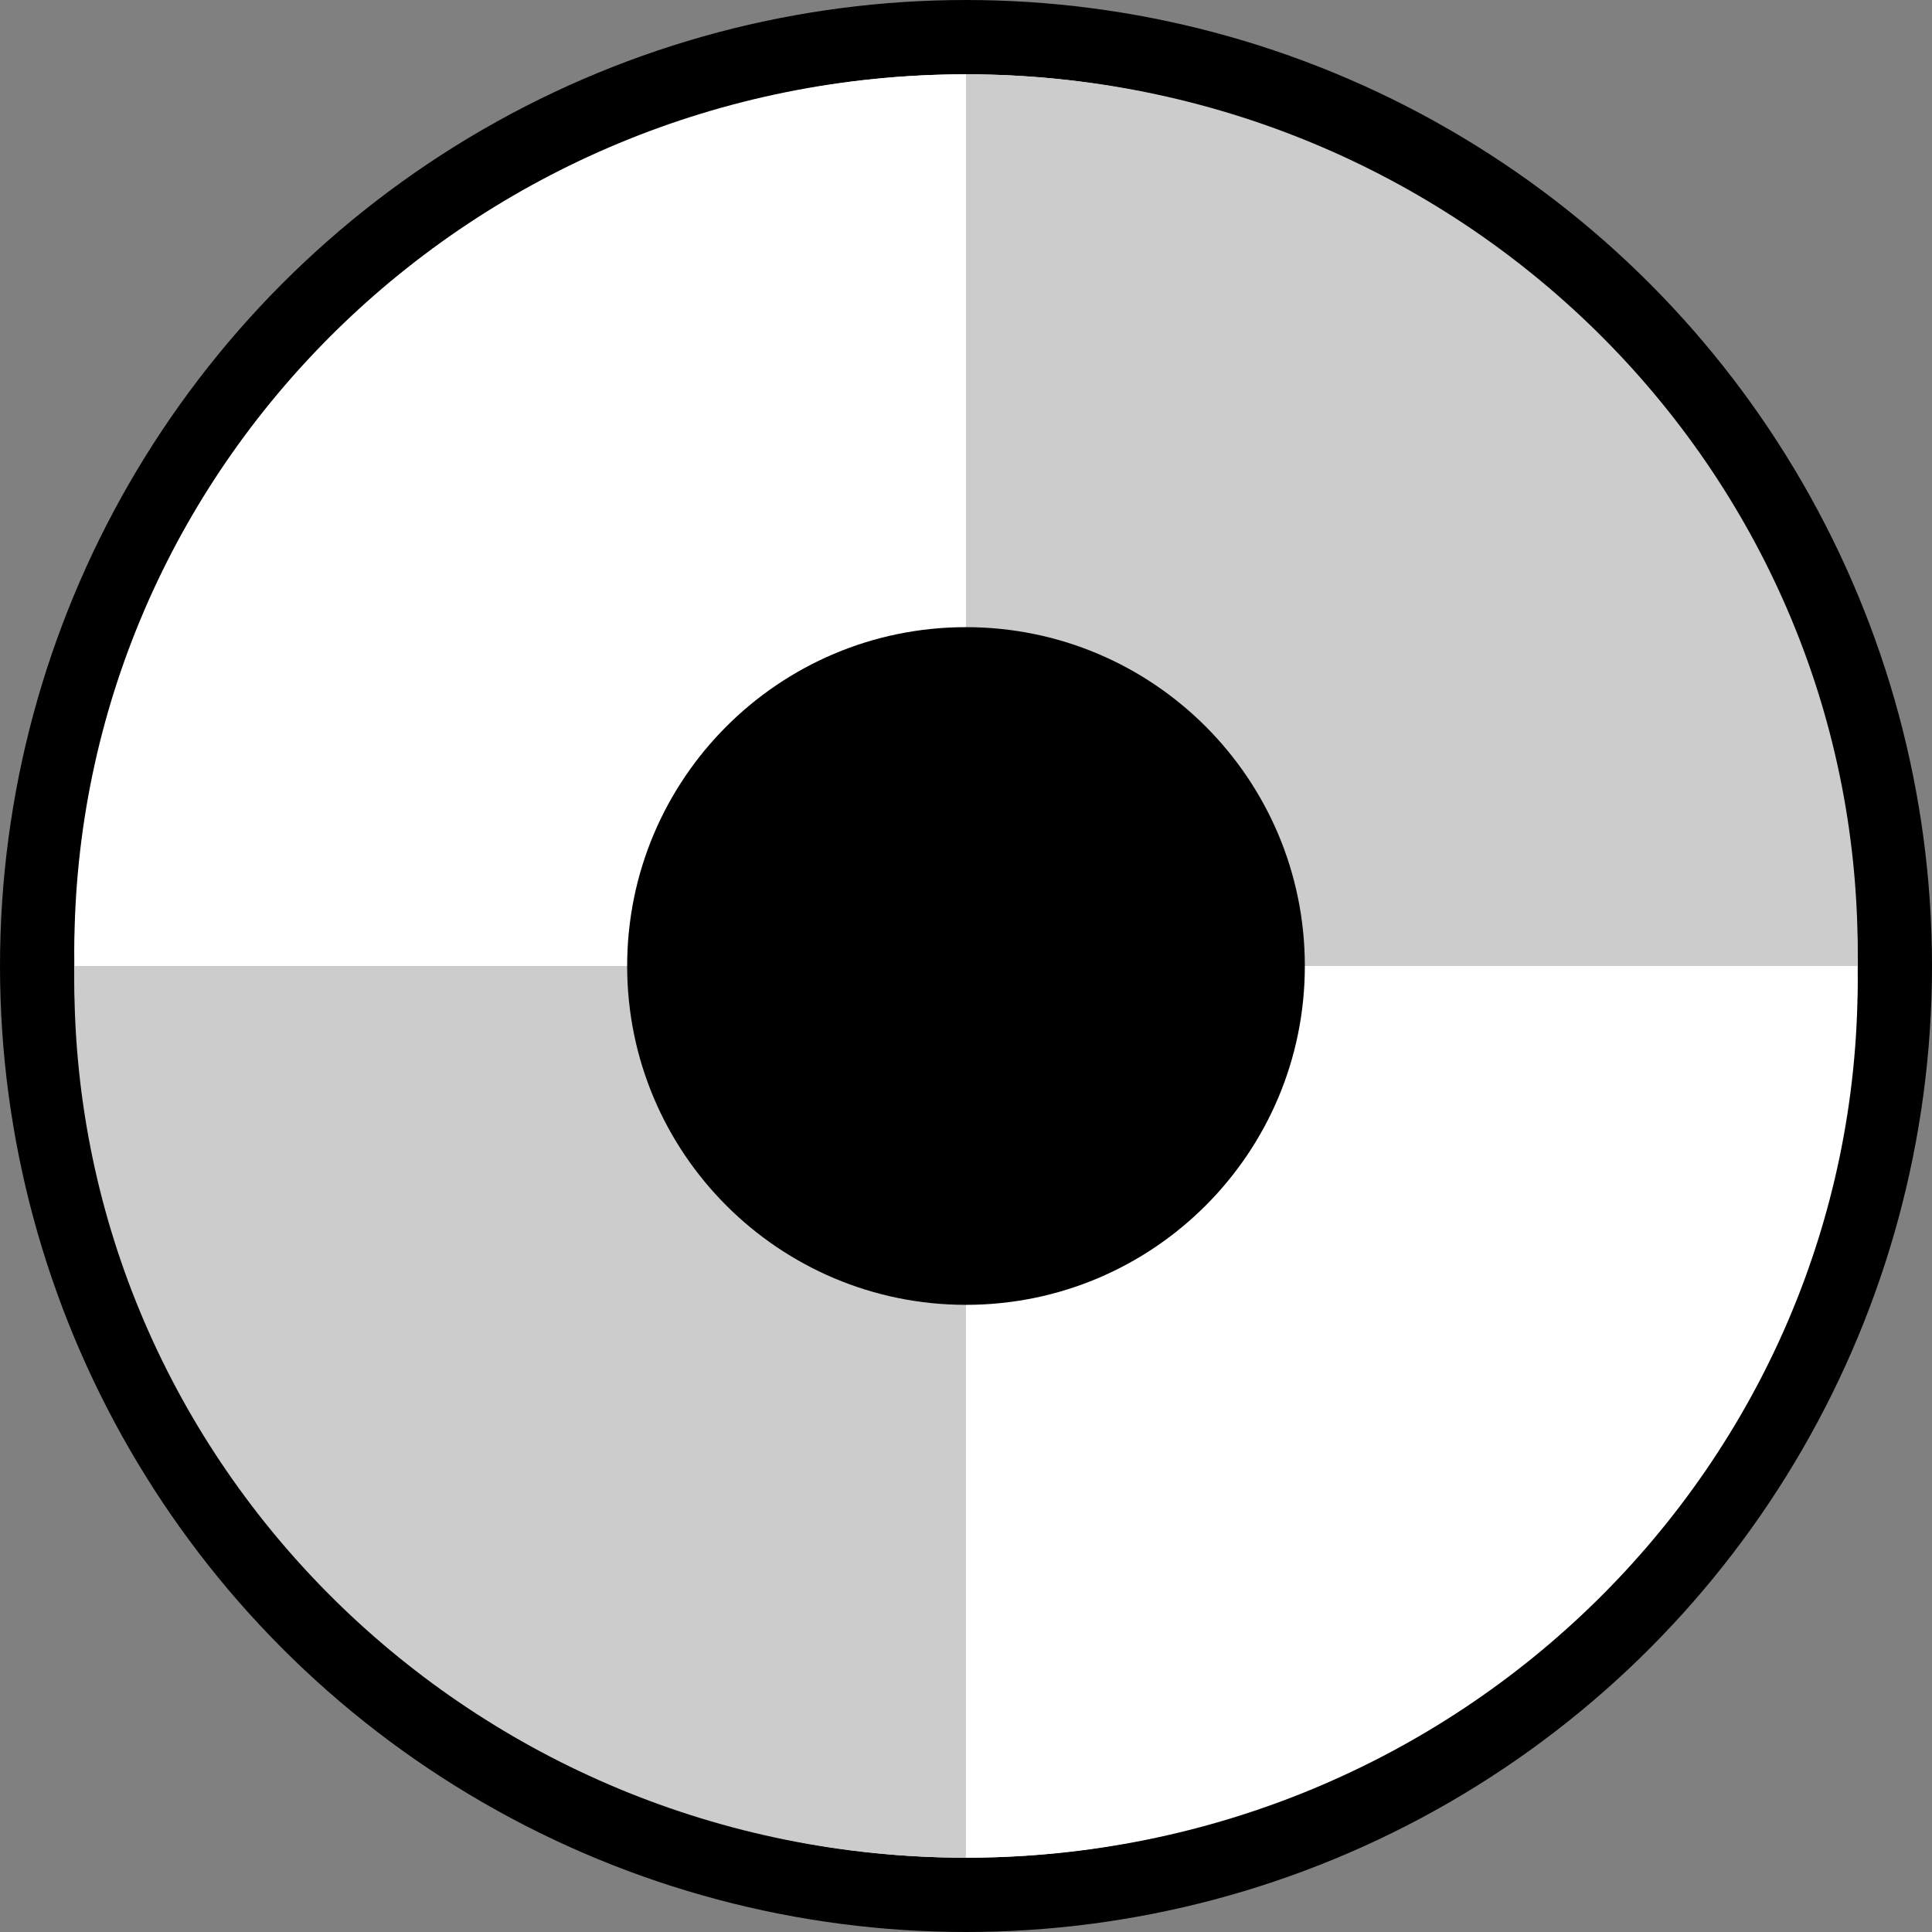 <svg width="26" height="26" viewBox="0 0 26 26" fill="none" xmlns="http://www.w3.org/2000/svg">
<rect x="0" y="0" width="26" height="26" fill="#808080" stroke="none"/>
<circle cx="13" cy="13" r="12.5" fill="white" stroke="black"/>
<path d="M24.994 13C24.994 12.935 25 12.872 25 12.807C25 6.286 19.626 1 12.998 1V13H24.994Z" fill="#CCCCCC"/>
<path d="M24.994 13C24.994 13.065 25 13.128 25 13.193C25 19.714 19.629 25 13.002 25V13H24.997H24.994Z" fill="white"/>
<path d="M1.006 13C1.006 12.935 1 12.872 1 12.807C1 6.286 6.371 1 12.999 1V13H1.006Z" fill="white"/>
<path d="M1.006 13C1.006 13.065 1 13.128 1 13.193C1 19.714 6.371 25 12.999 25V13H1.003H1.006Z" fill="#CCCCCC"/>
<path d="M13 17.56C15.518 17.56 17.56 15.519 17.56 13C17.56 10.482 15.518 8.44 13 8.44C10.482 8.44 8.44 10.482 8.44 13C8.44 15.519 10.482 17.56 13 17.56Z" fill="black"/>
</svg>
